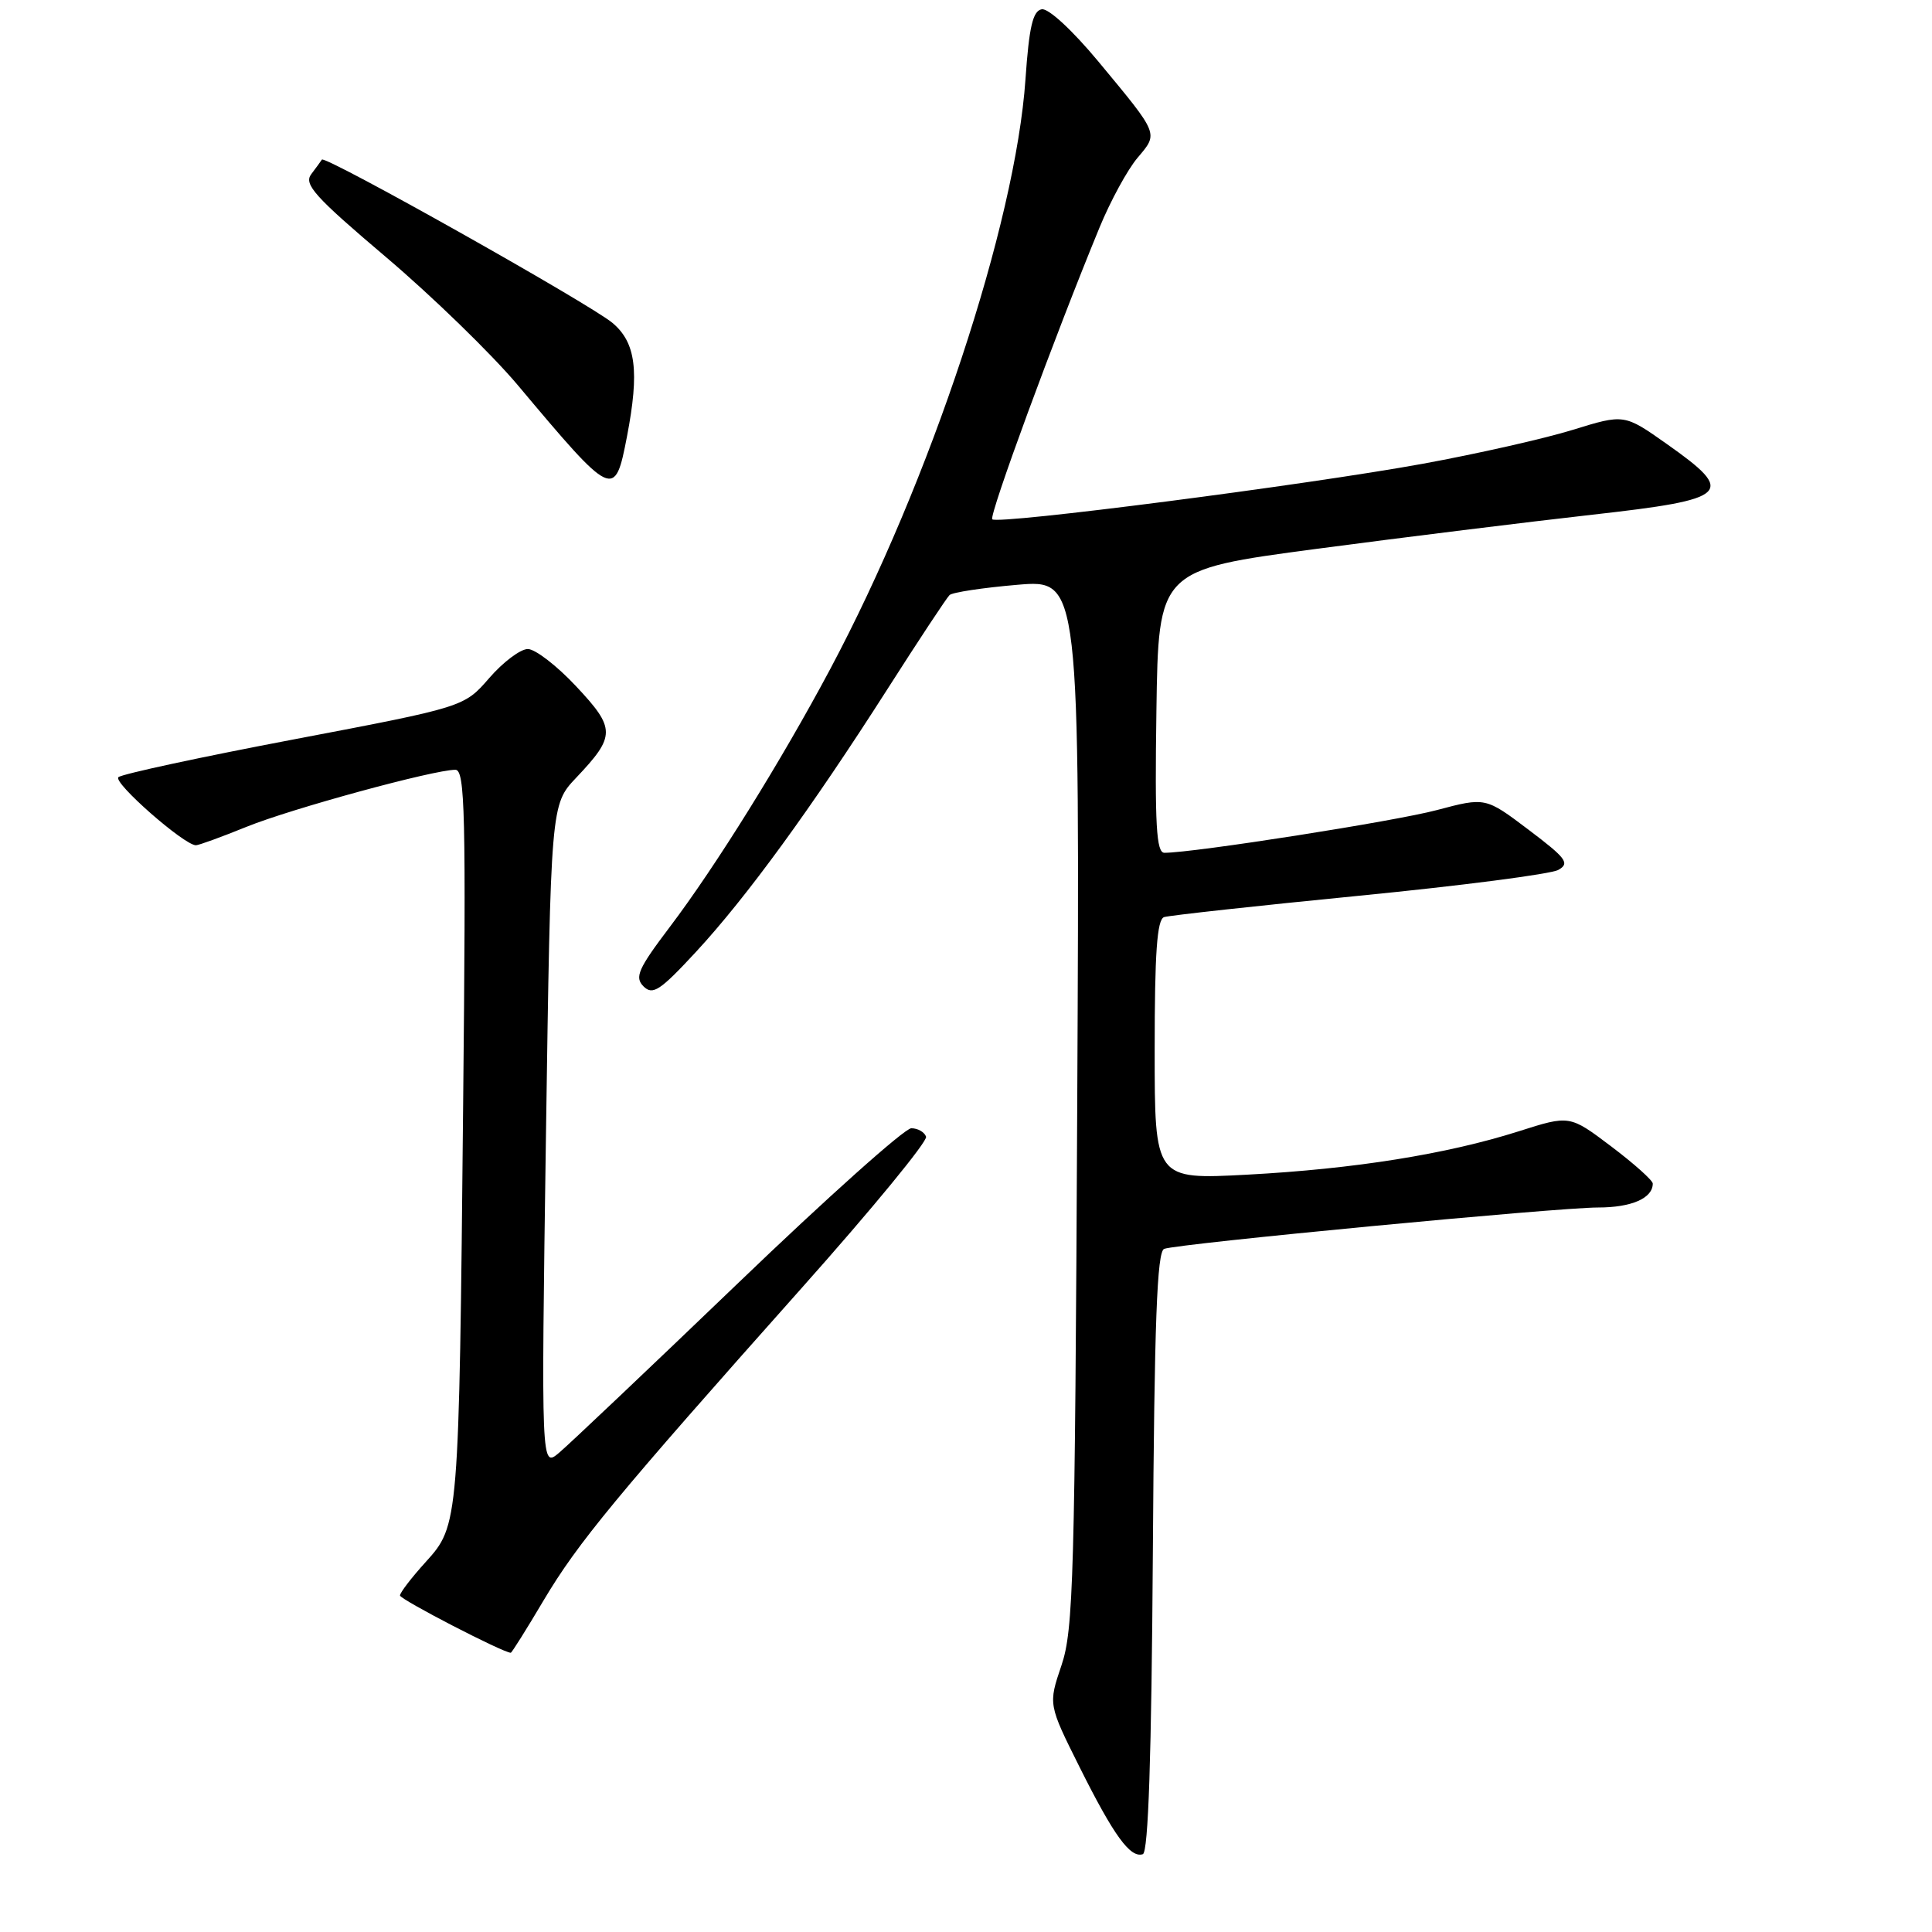 <?xml version="1.0" encoding="UTF-8" standalone="no"?>
<!DOCTYPE svg PUBLIC "-//W3C//DTD SVG 1.1//EN" "http://www.w3.org/Graphics/SVG/1.1/DTD/svg11.dtd" >
<svg xmlns="http://www.w3.org/2000/svg" xmlns:xlink="http://www.w3.org/1999/xlink" version="1.1" viewBox="0 0 256 256">
 <g >
 <path fill="currentColor"
d=" M 152.76 205.63 C 152.96 175.17 153.31 165.82 154.26 165.48 C 156.20 164.78 206.33 160.00 211.75 160.00 C 216.19 160.00 219.00 158.77 219.00 156.83 C 219.00 156.41 216.52 154.19 213.50 151.91 C 207.99 147.75 207.99 147.75 201.25 149.90 C 191.71 152.93 179.47 154.89 165.25 155.65 C 153.00 156.30 153.00 156.30 153.00 139.12 C 153.00 126.26 153.31 121.83 154.25 121.52 C 154.94 121.30 166.57 120.02 180.10 118.69 C 193.63 117.36 205.50 115.82 206.48 115.27 C 208.05 114.39 207.55 113.73 202.55 109.95 C 196.83 105.63 196.83 105.63 190.39 107.34 C 184.84 108.82 158.17 113.00 154.29 113.00 C 153.22 113.00 153.01 109.34 153.23 94.25 C 153.50 75.51 153.50 75.51 174.50 72.72 C 186.05 71.19 202.47 69.16 211.00 68.20 C 229.27 66.15 230.11 65.35 220.86 58.83 C 215.22 54.85 215.22 54.85 208.39 56.96 C 204.64 58.12 195.70 60.14 188.53 61.45 C 173.12 64.26 132.21 69.54 131.48 68.81 C 131.01 68.34 139.75 44.56 145.70 30.13 C 147.14 26.63 149.40 22.48 150.73 20.91 C 153.51 17.61 153.64 17.92 145.53 8.14 C 142.07 3.98 138.91 1.06 138.03 1.23 C 136.85 1.45 136.36 3.58 135.88 10.51 C 134.56 29.66 123.27 63.77 110.00 88.67 C 103.52 100.83 94.84 114.78 88.78 122.79 C 84.55 128.38 84.06 129.49 85.27 130.70 C 86.49 131.91 87.45 131.28 92.22 126.13 C 98.92 118.89 107.48 107.14 117.59 91.31 C 121.74 84.81 125.44 79.21 125.82 78.85 C 126.19 78.49 130.23 77.88 134.79 77.49 C 143.08 76.78 143.08 76.78 142.74 146.14 C 142.43 209.06 142.24 215.98 140.65 220.67 C 138.90 225.84 138.90 225.84 143.06 234.17 C 147.59 243.24 149.77 246.24 151.43 245.69 C 152.16 245.45 152.58 232.79 152.76 205.63 Z  M 72.03 212.06 C 76.60 204.38 81.58 198.35 106.27 170.62 C 115.52 160.24 122.91 151.24 122.71 150.62 C 122.50 150.01 121.62 149.50 120.75 149.50 C 119.88 149.50 109.56 158.72 97.82 170.00 C 86.07 181.28 75.39 191.40 74.08 192.50 C 71.71 194.50 71.71 194.50 72.34 150.55 C 72.98 106.61 72.98 106.61 76.35 103.05 C 81.59 97.52 81.59 96.54 76.35 90.95 C 73.81 88.23 70.92 86.00 69.94 86.00 C 68.96 86.00 66.66 87.73 64.83 89.84 C 61.50 93.68 61.50 93.68 39.00 97.96 C 26.62 100.31 16.13 102.57 15.69 102.98 C 14.93 103.68 24.41 112.00 25.96 112.00 C 26.34 112.00 29.36 110.90 32.66 109.56 C 38.57 107.16 57.46 102.00 60.34 102.00 C 61.62 102.00 61.76 107.72 61.37 146.25 C 60.82 201.98 60.81 202.10 56.41 206.97 C 54.53 209.04 53.00 211.04 53.00 211.41 C 53.00 211.93 66.67 219.00 67.68 219.00 C 67.81 219.00 69.77 215.88 72.03 212.06 Z  M 83.08 57.83 C 84.74 49.19 84.26 45.40 81.16 42.79 C 78.19 40.29 43.04 20.53 42.65 21.15 C 42.53 21.34 41.90 22.21 41.24 23.08 C 40.22 24.42 41.71 26.07 51.16 34.08 C 57.27 39.26 65.11 46.88 68.58 51.00 C 81.28 66.13 81.46 66.21 83.08 57.83 Z "/>
</g>
</svg>
